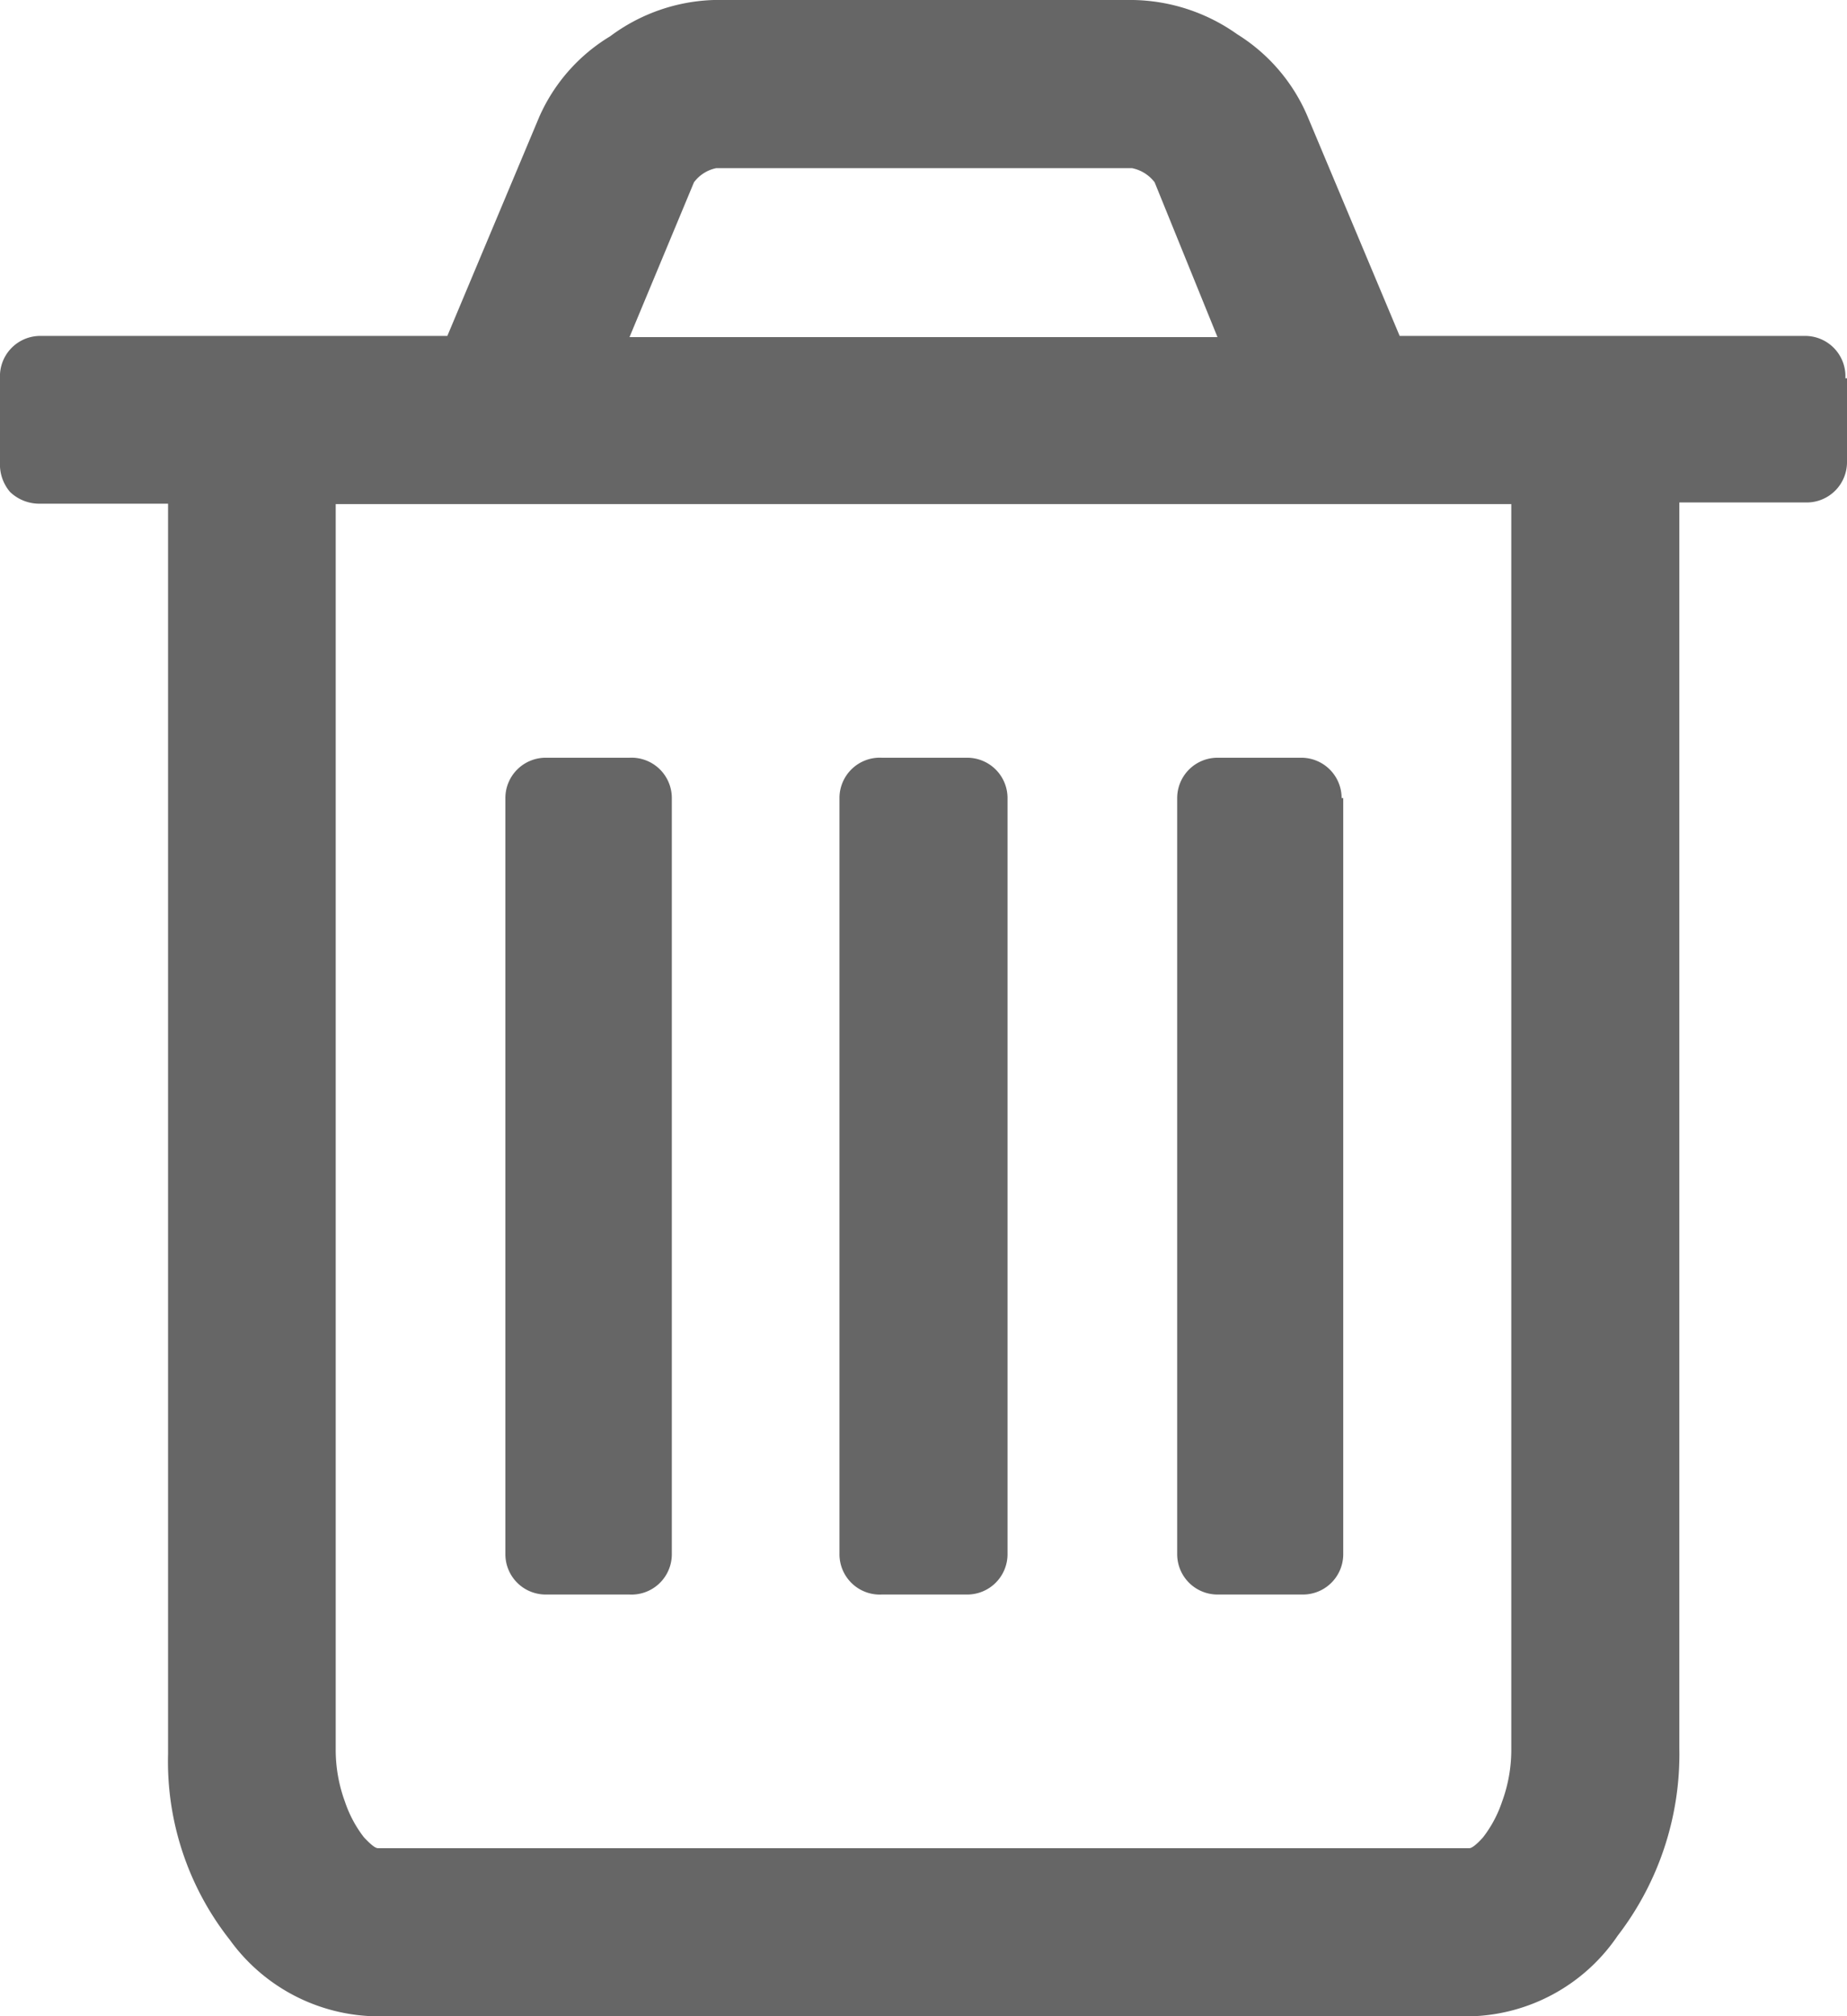 <svg xmlns="http://www.w3.org/2000/svg" viewBox="0 0 45.83 50"><defs><style>.cls-1{fill:#666;}</style></defs><g id="Camada_2" data-name="Camada 2"><g id="Camada_1-2" data-name="Camada 1"><path class="cls-1" d="M16.67,19.79V38.54a1,1,0,0,1-1.05,1H13.54a1,1,0,0,1-1-1V19.79a1,1,0,0,1,1-1h2.08a1,1,0,0,1,1.05,1Zm8.33,0V38.54a1,1,0,0,1-1,1H21.88a1,1,0,0,1-1.05-1V19.79a1,1,0,0,1,1.05-1H24a1,1,0,0,1,1,1Zm8.33,0V38.54a1,1,0,0,1-1,1H30.21a1,1,0,0,1-1-1V19.79a1,1,0,0,1,1-1h2.08a1,1,0,0,1,1,1ZM37.5,43.36V12.5H8.33V43.36a3.73,3.73,0,0,0,.23,1.32,3,3,0,0,0,.47.88c.17.18.28.27.35.27H36.46c.06,0,.18-.09.34-.27a3,3,0,0,0,.47-.88A3.73,3.73,0,0,0,37.5,43.36Zm-21.88-35H30.21L28.65,4.52a.94.94,0,0,0-.56-.35H17.77a.92.92,0,0,0-.55.35ZM45.83,9.38v2.08a1,1,0,0,1-1,1H41.67V43.36A7.38,7.38,0,0,1,40.14,48a4.55,4.55,0,0,1-3.68,2H9.38A4.57,4.57,0,0,1,5.7,48.1a7.14,7.14,0,0,1-1.53-4.61v-31H1a1.05,1.05,0,0,1-.75-.29A1.05,1.05,0,0,1,0,11.46V9.38A1,1,0,0,1,1,8.33H11.1L13.38,2.9a4.41,4.41,0,0,1,1.76-2A4.53,4.53,0,0,1,17.71,0H28.12A4.59,4.59,0,0,1,30.7.85,4.44,4.44,0,0,1,32.45,2.9l2.28,5.43H44.79a1,1,0,0,1,1,1.05Z"/></g></g></svg>